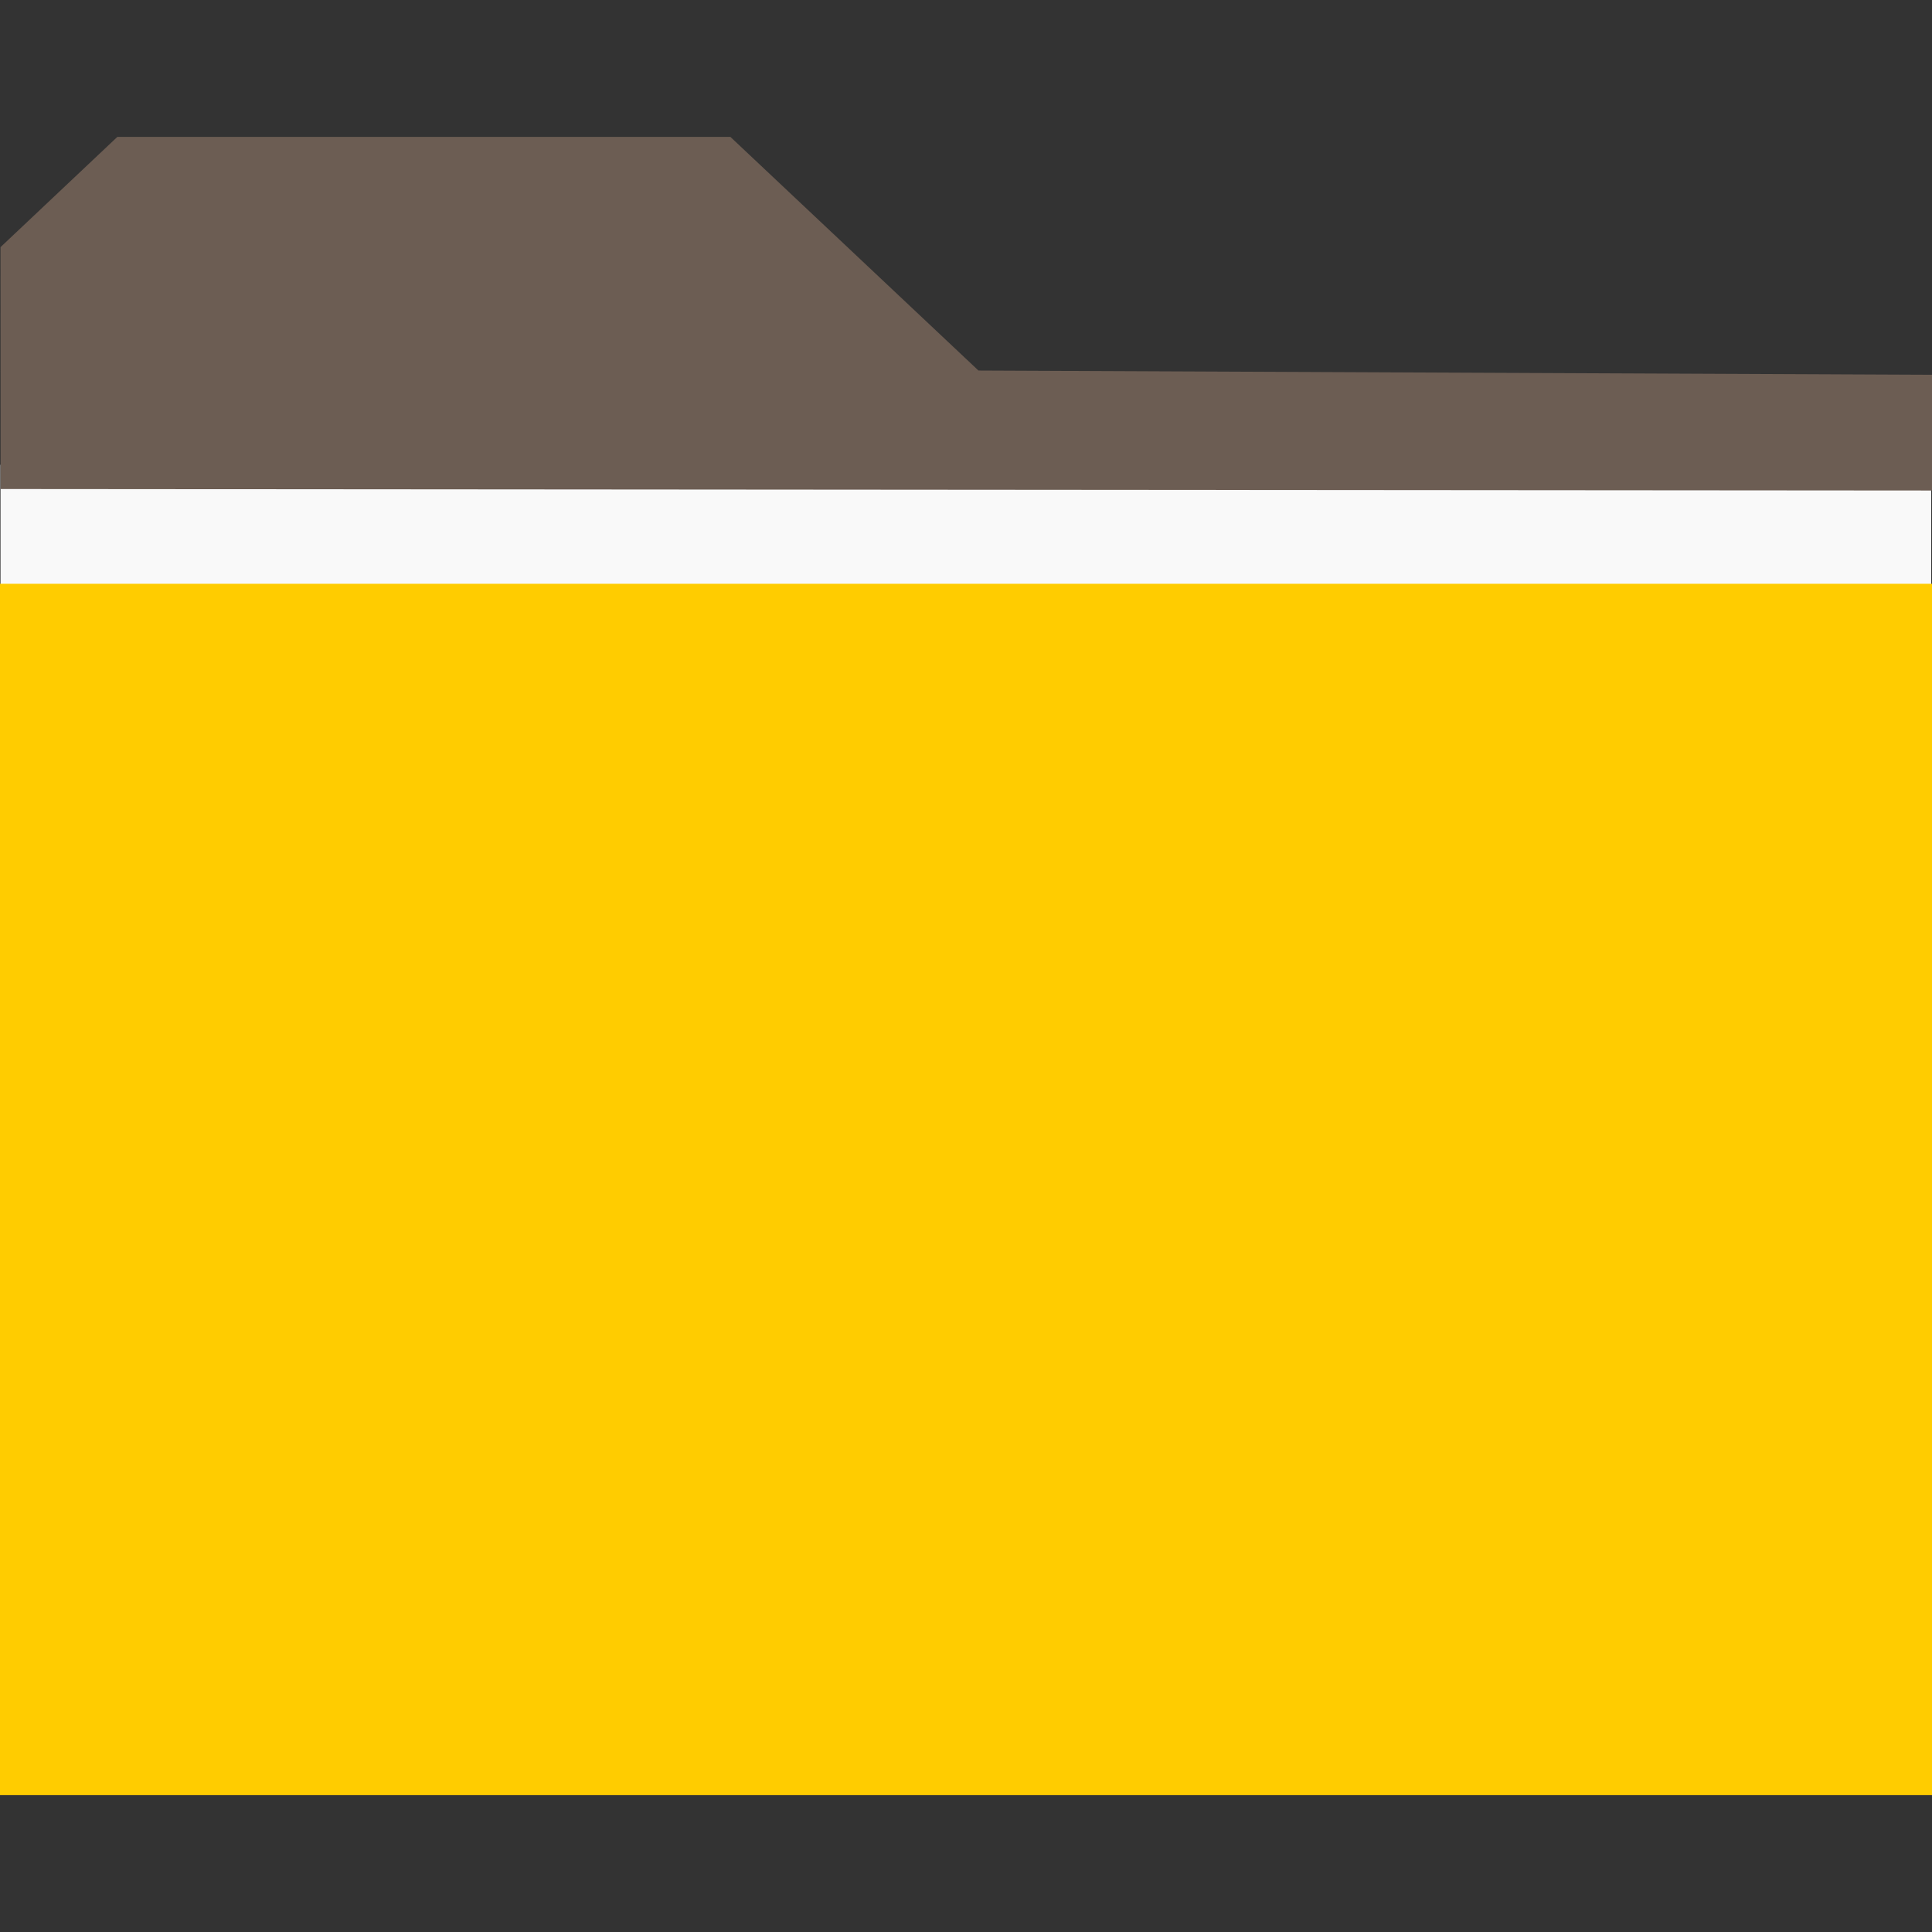 <?xml version="1.0" encoding="UTF-8" standalone="no"?>
<!-- Created with Inkscape (http://www.inkscape.org/) -->

<svg
   xmlns:dc="http://purl.org/dc/elements/1.1/"
   xmlns:cc="http://creativecommons.org/ns#"
   xmlns:rdf="http://www.w3.org/1999/02/22-rdf-syntax-ns#"
   xmlns:svg="http://www.w3.org/2000/svg"
   xmlns="http://www.w3.org/2000/svg"
   xmlns:sodipodi="http://sodipodi.sourceforge.net/DTD/sodipodi-0.dtd"
   xmlns:inkscape="http://www.inkscape.org/namespaces/inkscape"
   width="512"
   height="512"
   viewBox="0 0 135.467 135.467"
   version="1.1"
   id="svg8"
   inkscape:version="0.92.3 (2405546, 2018-03-11)"
   sodipodi:docname="load.svg">
  <rect x="0" y="0" width="135.467" height="135.467" fill="#333333" stroke="none"/>
  <defs
     id="defs2" />
  <sodipodi:namedview
     id="base"
     pagecolor="#ffffff"
     bordercolor="#666666"
     borderopacity="1.0"
     inkscape:pageopacity="0.0"
     inkscape:pageshadow="2"
     inkscape:zoom="0.0875"
     inkscape:cx="1634.4103"
     inkscape:cy="-1307.7513"
     inkscape:document-units="mm"
     inkscape:current-layer="layer1"
     showgrid="false"
     units="px"
     showguides="true"
     inkscape:guide-bbox="true"
     inkscape:window-width="1920"
     inkscape:window-height="1027"
     inkscape:window-x="0"
     inkscape:window-y="25"
     inkscape:window-maximized="1" />
  <g
     inkscape:label="Calque 1"
     inkscape:groupmode="layer"
     id="layer1"
     transform="translate(0,-161.533)">
    <g
       id="g890"
       transform="translate(0,1.323)">
      <rect
         y="192.799"
         x="0.036"
         height="16.024"
         width="135.373"
         id="rect848-3"
         style="fill:#f9f9f9;fill-opacity:1;stroke-width:2.291" />
      <rect
         y="201.143"
         x="6.6054719e-07"
         height="84.937"
         width="135.467"
         id="rect848"
         style="fill:#ffcc00;fill-opacity:1;stroke-width:5.277" />
      <path
         sodipodi:nodetypes="cccccccc"
         inkscape:connector-curvature="0"
         id="path850"
         d="m 135.467,194.603 v -8.113 L 68.608,186.192 51.211,169.807 H 8.23 l -8.194,7.732 0.007,16.96 z"
         style="fill:#6c5d53;fill-opacity:1;stroke:none;stroke-width:5.344px;stroke-linecap:butt;stroke-linejoin:miter;stroke-opacity:1" />
    </g>
  </g>
</svg>
